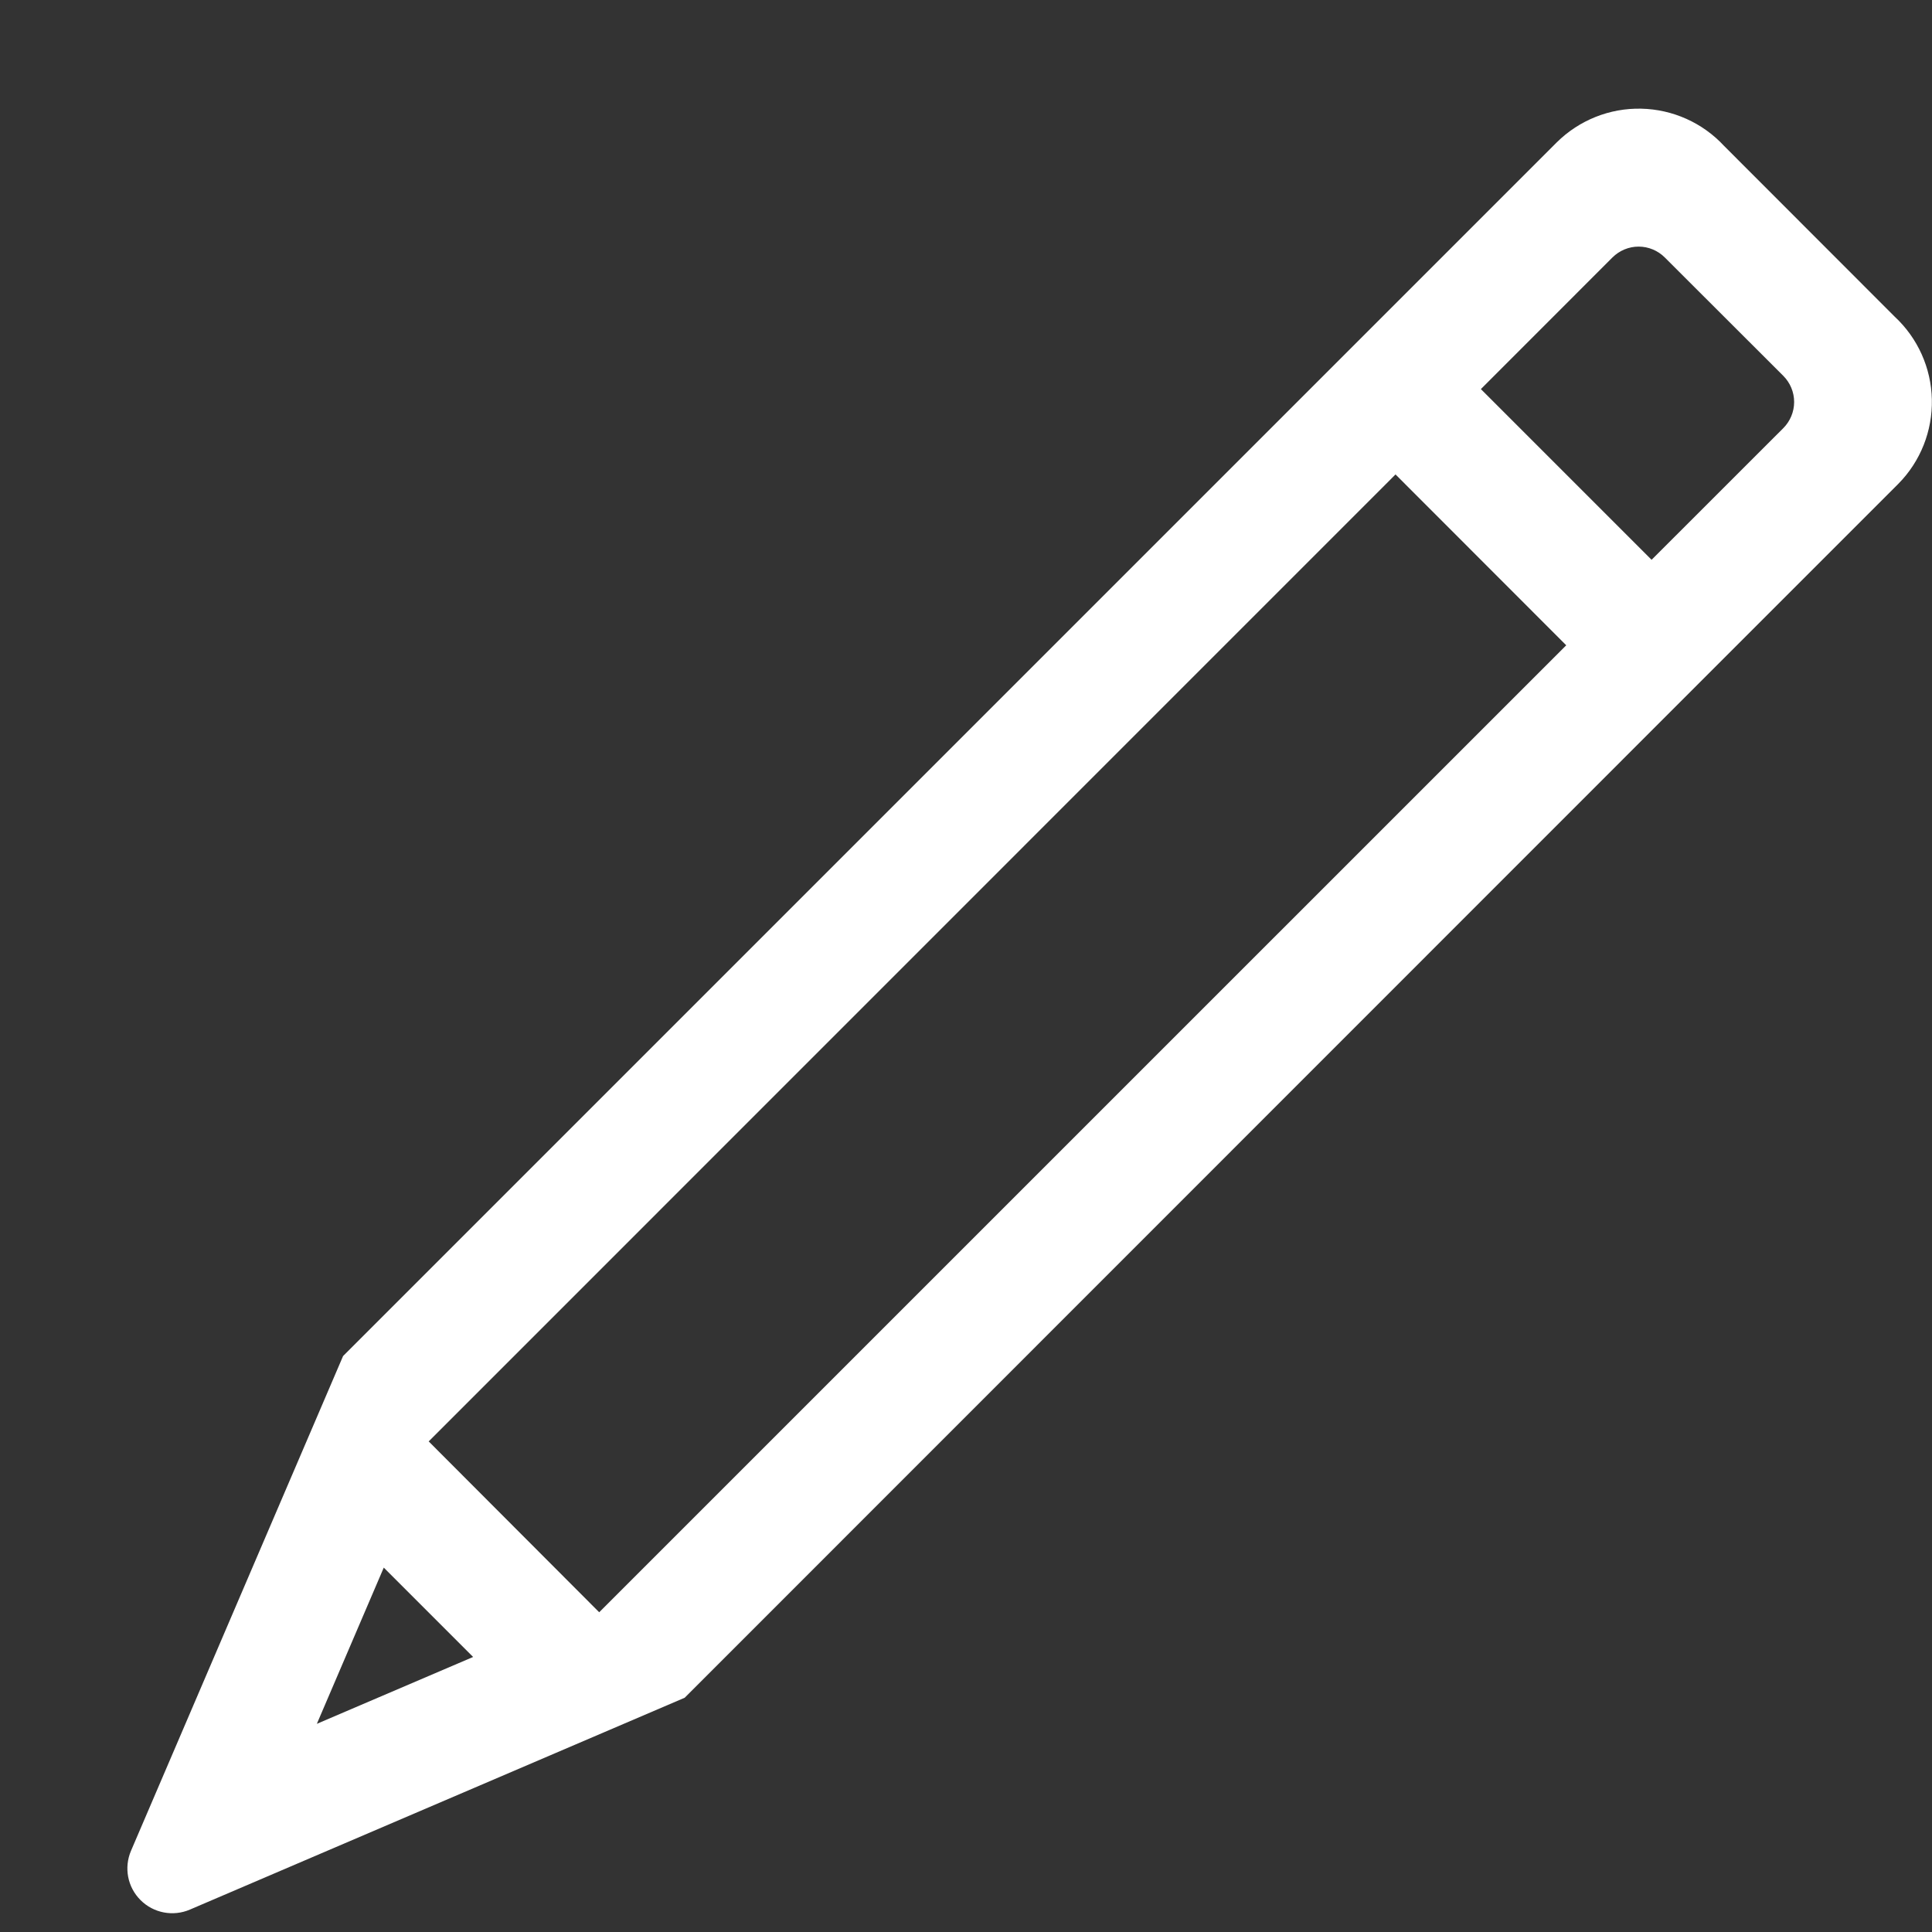 <svg width="28" height="28" viewBox="0 0 28 28" fill="none" xmlns="http://www.w3.org/2000/svg">
<rect x="0" y="0" width="28" height="28" fill="#333333" stroke="none"/>
<path fill-rule="evenodd" clip-rule="evenodd" d="M27.512 7.012C27.833 6.687 28.008 6.246 27.998 5.789C27.988 5.333 27.794 4.9 27.459 4.589L24.986 2.114C24.676 1.779 24.242 1.585 23.786 1.575C23.329 1.565 22.888 1.741 22.563 2.062L4.972 19.653L1.899 26.822C1.794 27.067 1.848 27.35 2.037 27.538C2.225 27.726 2.509 27.78 2.753 27.675L9.923 24.605L24.985 9.539L27.512 7.012ZM4.592 24.983L5.562 22.719L6.857 24.014L4.592 24.983ZM8.684 23.366L6.213 20.89L20.225 6.876L22.699 9.352L8.684 23.366ZM23.936 8.113L21.462 5.639L23.369 3.731C23.47 3.631 23.606 3.574 23.748 3.574C23.89 3.574 24.027 3.631 24.127 3.731L25.844 5.446C25.945 5.547 26.002 5.683 26.002 5.826C26.002 5.968 25.945 6.105 25.844 6.206L23.936 8.113Z" fill="white"/>
</svg>
